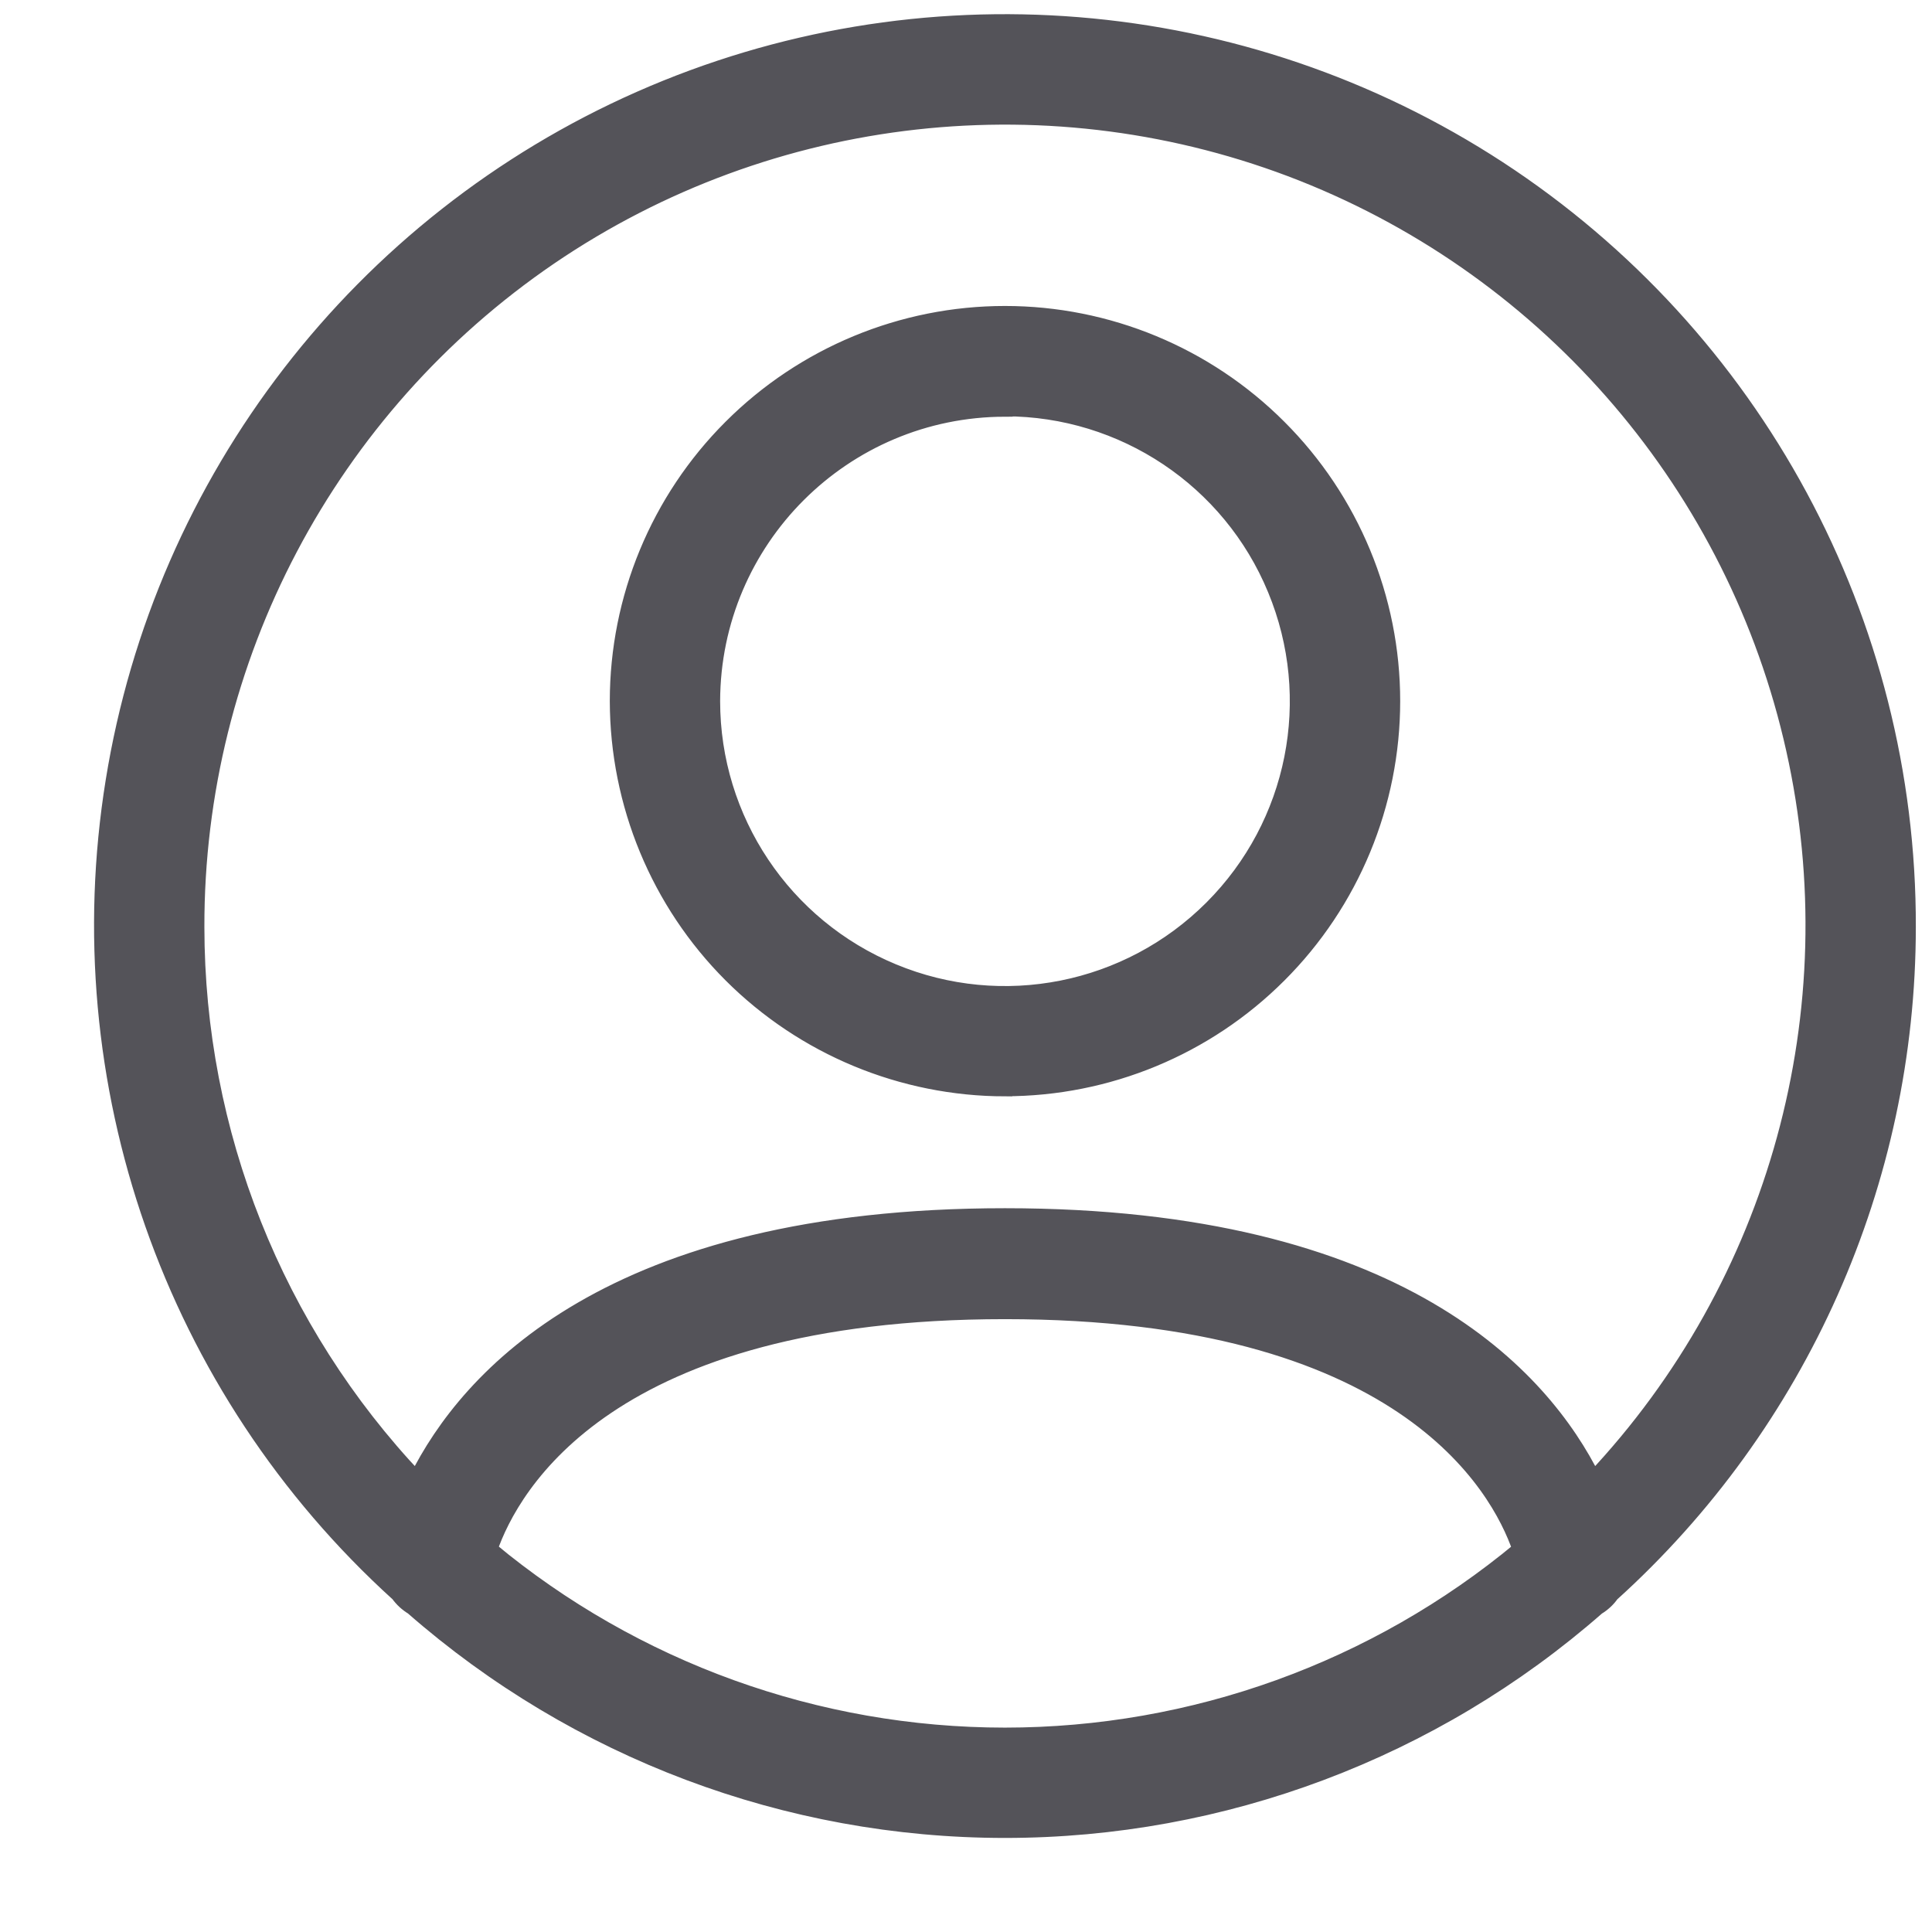 <svg xmlns="http://www.w3.org/2000/svg" width="19" height="19" viewBox="0 0 19 19">
    <g fill="none" fill-rule="evenodd" opacity=".8">
        <g fill="#292830" fill-rule="nonzero" stroke="#292830" stroke-width=".15">
            <g>
                <g>
                    <g>
                        <g>
                            <path d="M17.766 9.117c.007-3.007-1.508-5.813-4.026-7.458C11.222.016 8.044-.243 5.292.972 2.542 2.187.593 4.712.114 7.68c-.48 2.968.574 5.978 2.802 7.997.038.053.086.097.141.13C4.67 17.22 6.74 18 8.883 18s4.214-.779 5.826-2.192c.055-.033.103-.077.14-.13 1.856-1.677 2.916-4.06 2.917-6.561h0zm-16.831 0C.93 6.482 2.23 4.015 4.407 2.53c2.178-1.483 4.95-1.791 7.4-.823 2.449.97 4.26 3.09 4.833 5.662.574 2.571-.164 5.26-1.97 7.178-.498-1.002-1.898-2.59-5.787-2.59-3.889 0-5.289 1.59-5.786 2.59C1.709 13.081.936 11.137.935 9.117h0zm2.882 6.119c.217-.626 1.168-2.338 5.066-2.338 3.898 0 4.85 1.71 5.066 2.338-1.423 1.182-3.216 1.829-5.066 1.829-1.85 0-3.642-.647-5.066-1.83zm5.066-4.53c1.011 0 1.98-.401 2.695-1.116.715-.714 1.117-1.684 1.117-2.695 0-1.01-.402-1.98-1.117-2.694-.714-.715-1.684-1.117-2.695-1.117-1.01 0-1.98.402-2.695 1.117-.715.714-1.116 1.684-1.116 2.694.002 1.011.403 1.98 1.117 2.694.715.714 1.683 1.116 2.694 1.118h0zm0-6.687c1.163 0 2.213.701 2.657 1.776.446 1.075.2 2.311-.623 3.134s-2.06 1.07-3.134.624c-1.075-.445-1.776-1.494-1.776-2.658.004-1.586 1.29-2.87 2.876-2.872v-.004z" transform="translate(-315 -1828) translate(0 1816) translate(20 12) translate(282.5) translate(13.5)"/>
                        </g>
                    </g>
                </g>
            </g>
        </g>
    </g>
</svg>
